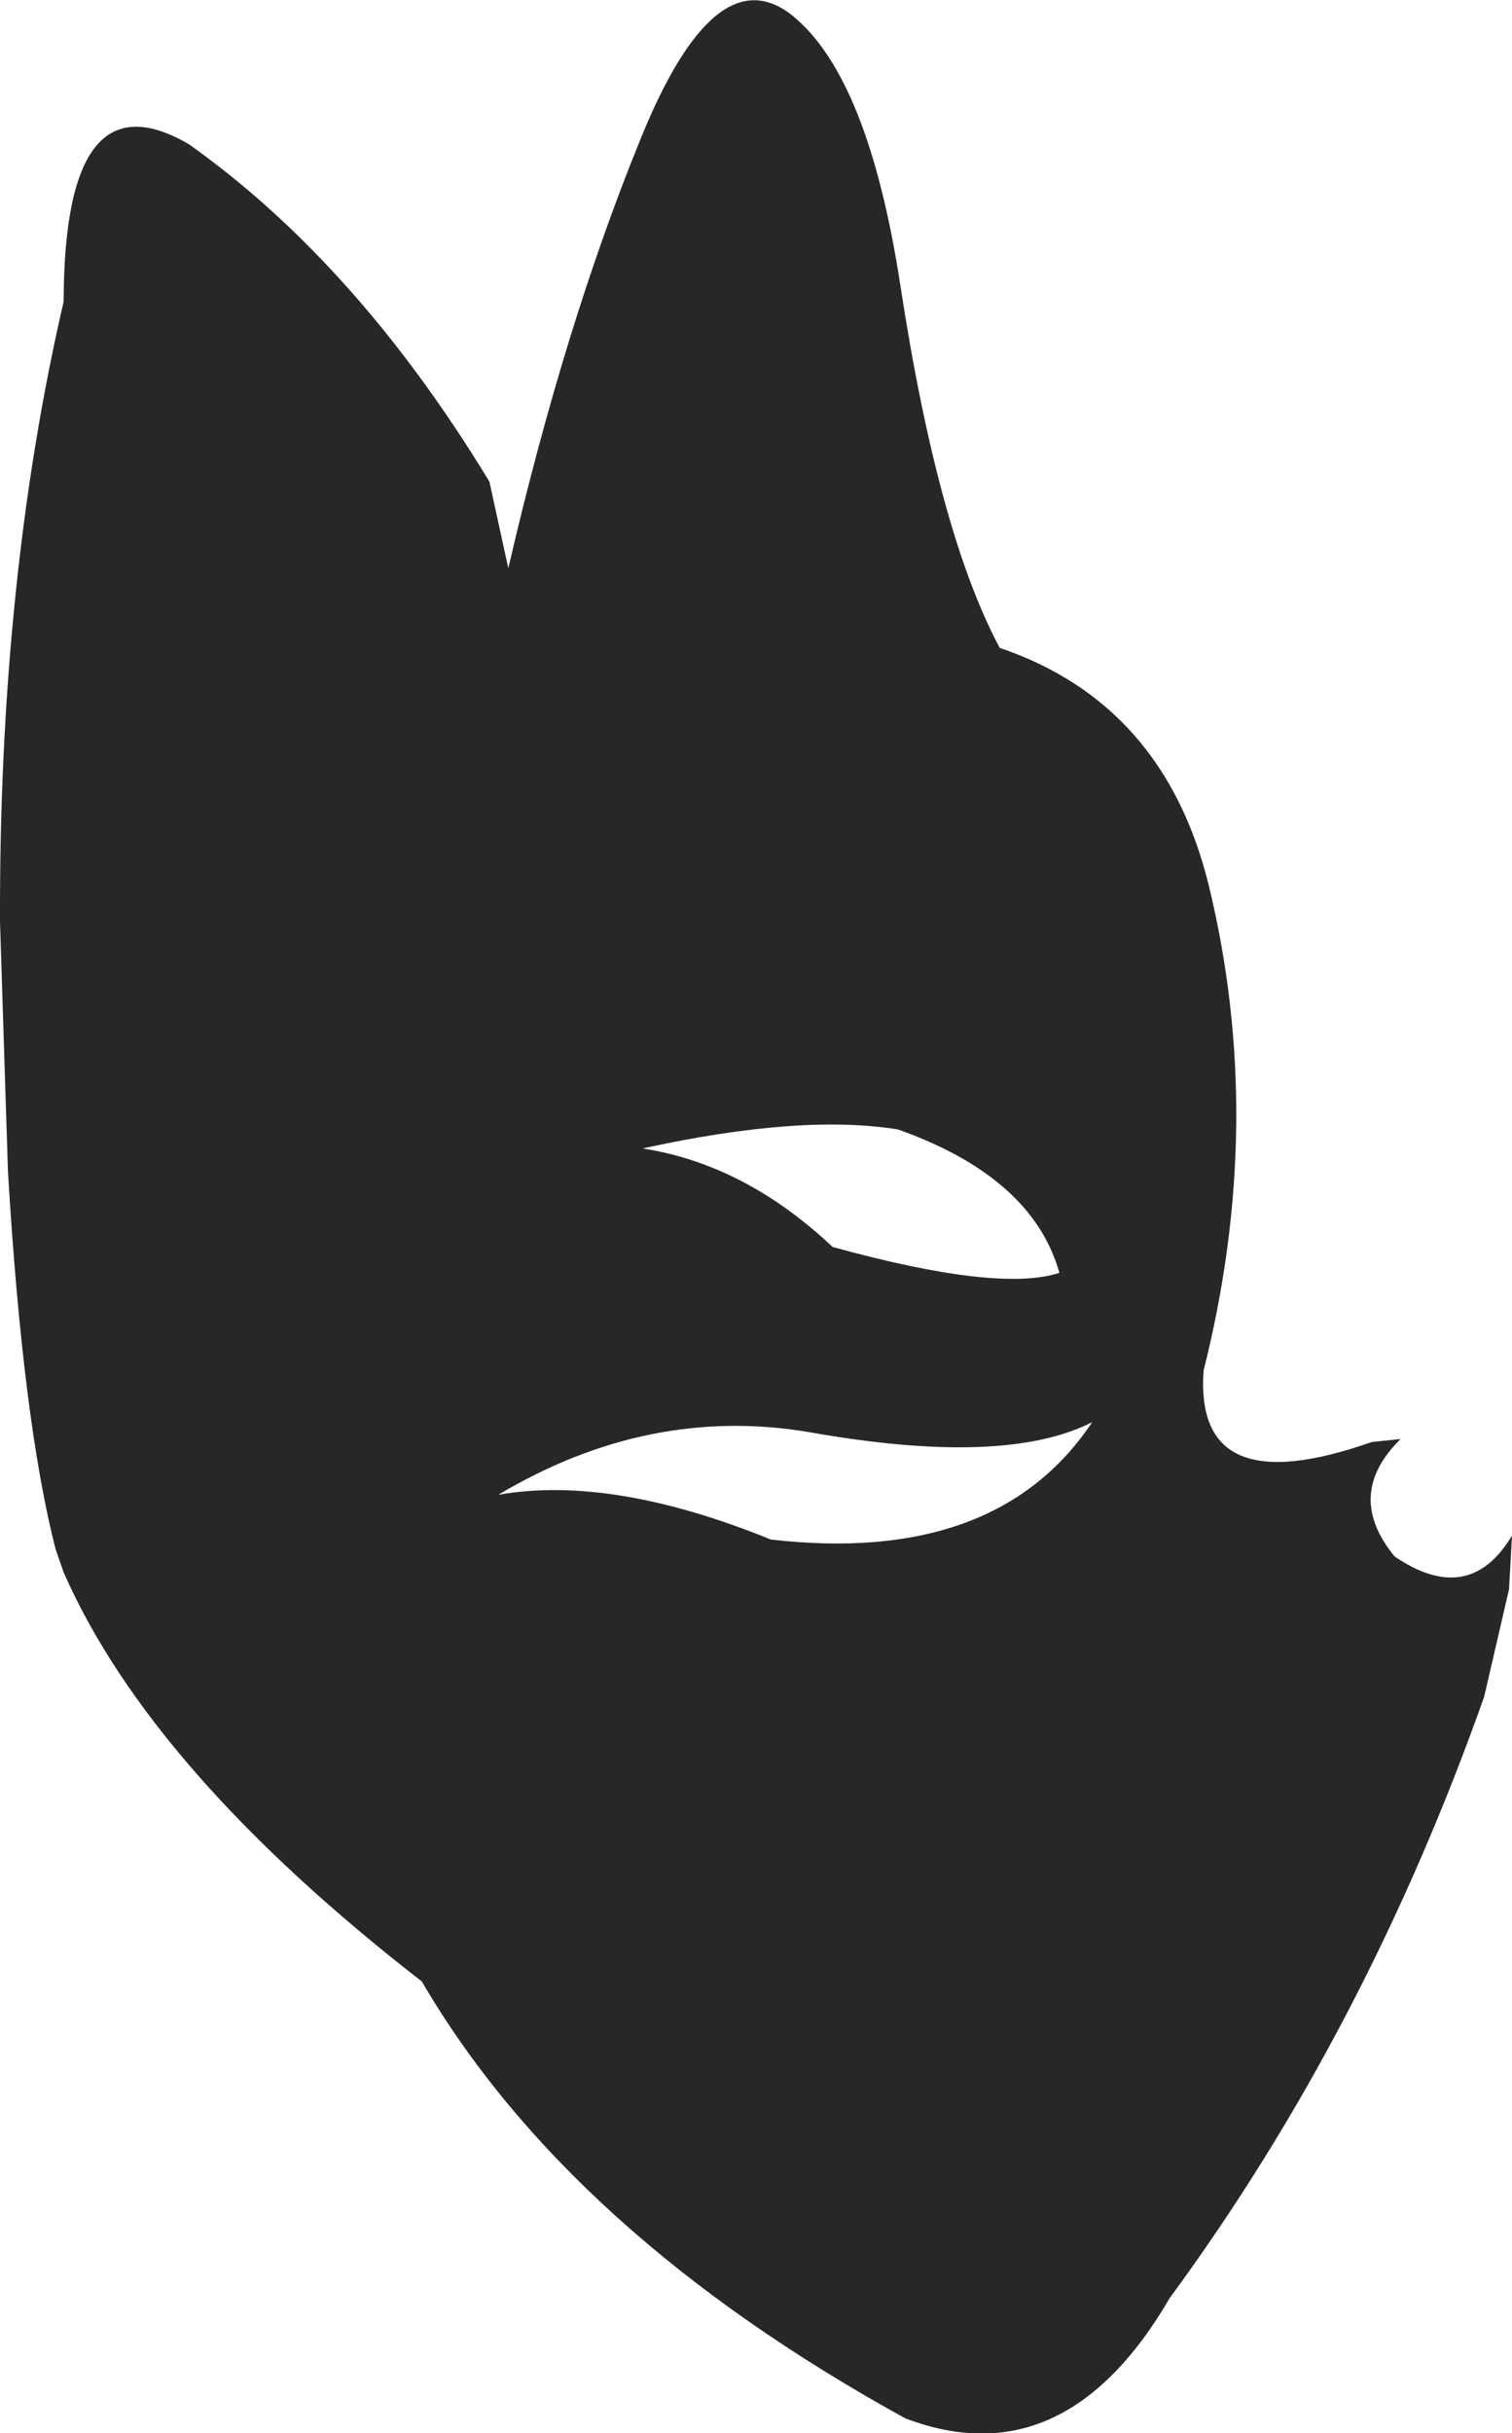<?xml version="1.0" encoding="UTF-8" standalone="no"?>
<svg xmlns:xlink="http://www.w3.org/1999/xlink" height="122.25px" width="76.0px" xmlns="http://www.w3.org/2000/svg">
  <g transform="matrix(1.0, 0.0, 0.0, 1.0, 38.0, 61.15)">
    <path d="M22.75 -16.7 Q25.65 -4.8 22.5 7.7 22.0 14.45 30.95 11.3 L32.4 11.15 Q29.55 13.95 32.1 17.05 35.85 19.6 38.0 16.0 L37.85 18.7 36.6 24.1 Q30.65 40.9 20.8 54.3 15.5 63.4 7.5 60.35 -9.4 51.05 -16.8 38.4 -30.4 27.85 -34.8 17.85 L-35.2 16.7 Q-36.85 10.3 -37.6 -2.3 L-38.0 -14.85 Q-38.05 -32.0 -34.8 -46.0 L-34.8 -46.1 Q-34.75 -57.55 -28.5 -53.9 -20.05 -47.9 -13.4 -36.95 L-12.45 -32.6 Q-9.65 -44.7 -5.85 -54.05 -2.05 -63.5 1.85 -60.35 5.65 -57.25 7.25 -46.85 9.15 -34.4 12.25 -28.6 20.5 -25.8 22.75 -16.7 M3.85 1.5 Q12.2 3.8 15.25 2.8 13.9 -2.0 7.15 -4.4 2.3 -5.2 -5.7 -3.45 -0.55 -2.65 3.85 1.5 M16.9 10.3 Q12.5 12.55 2.65 10.8 -5.4 9.45 -12.95 13.95 -7.25 12.95 0.75 16.2 12.1 17.5 16.9 10.3" fill="#272727" fill-rule="evenodd" stroke="none"/>
  </g>
</svg>
